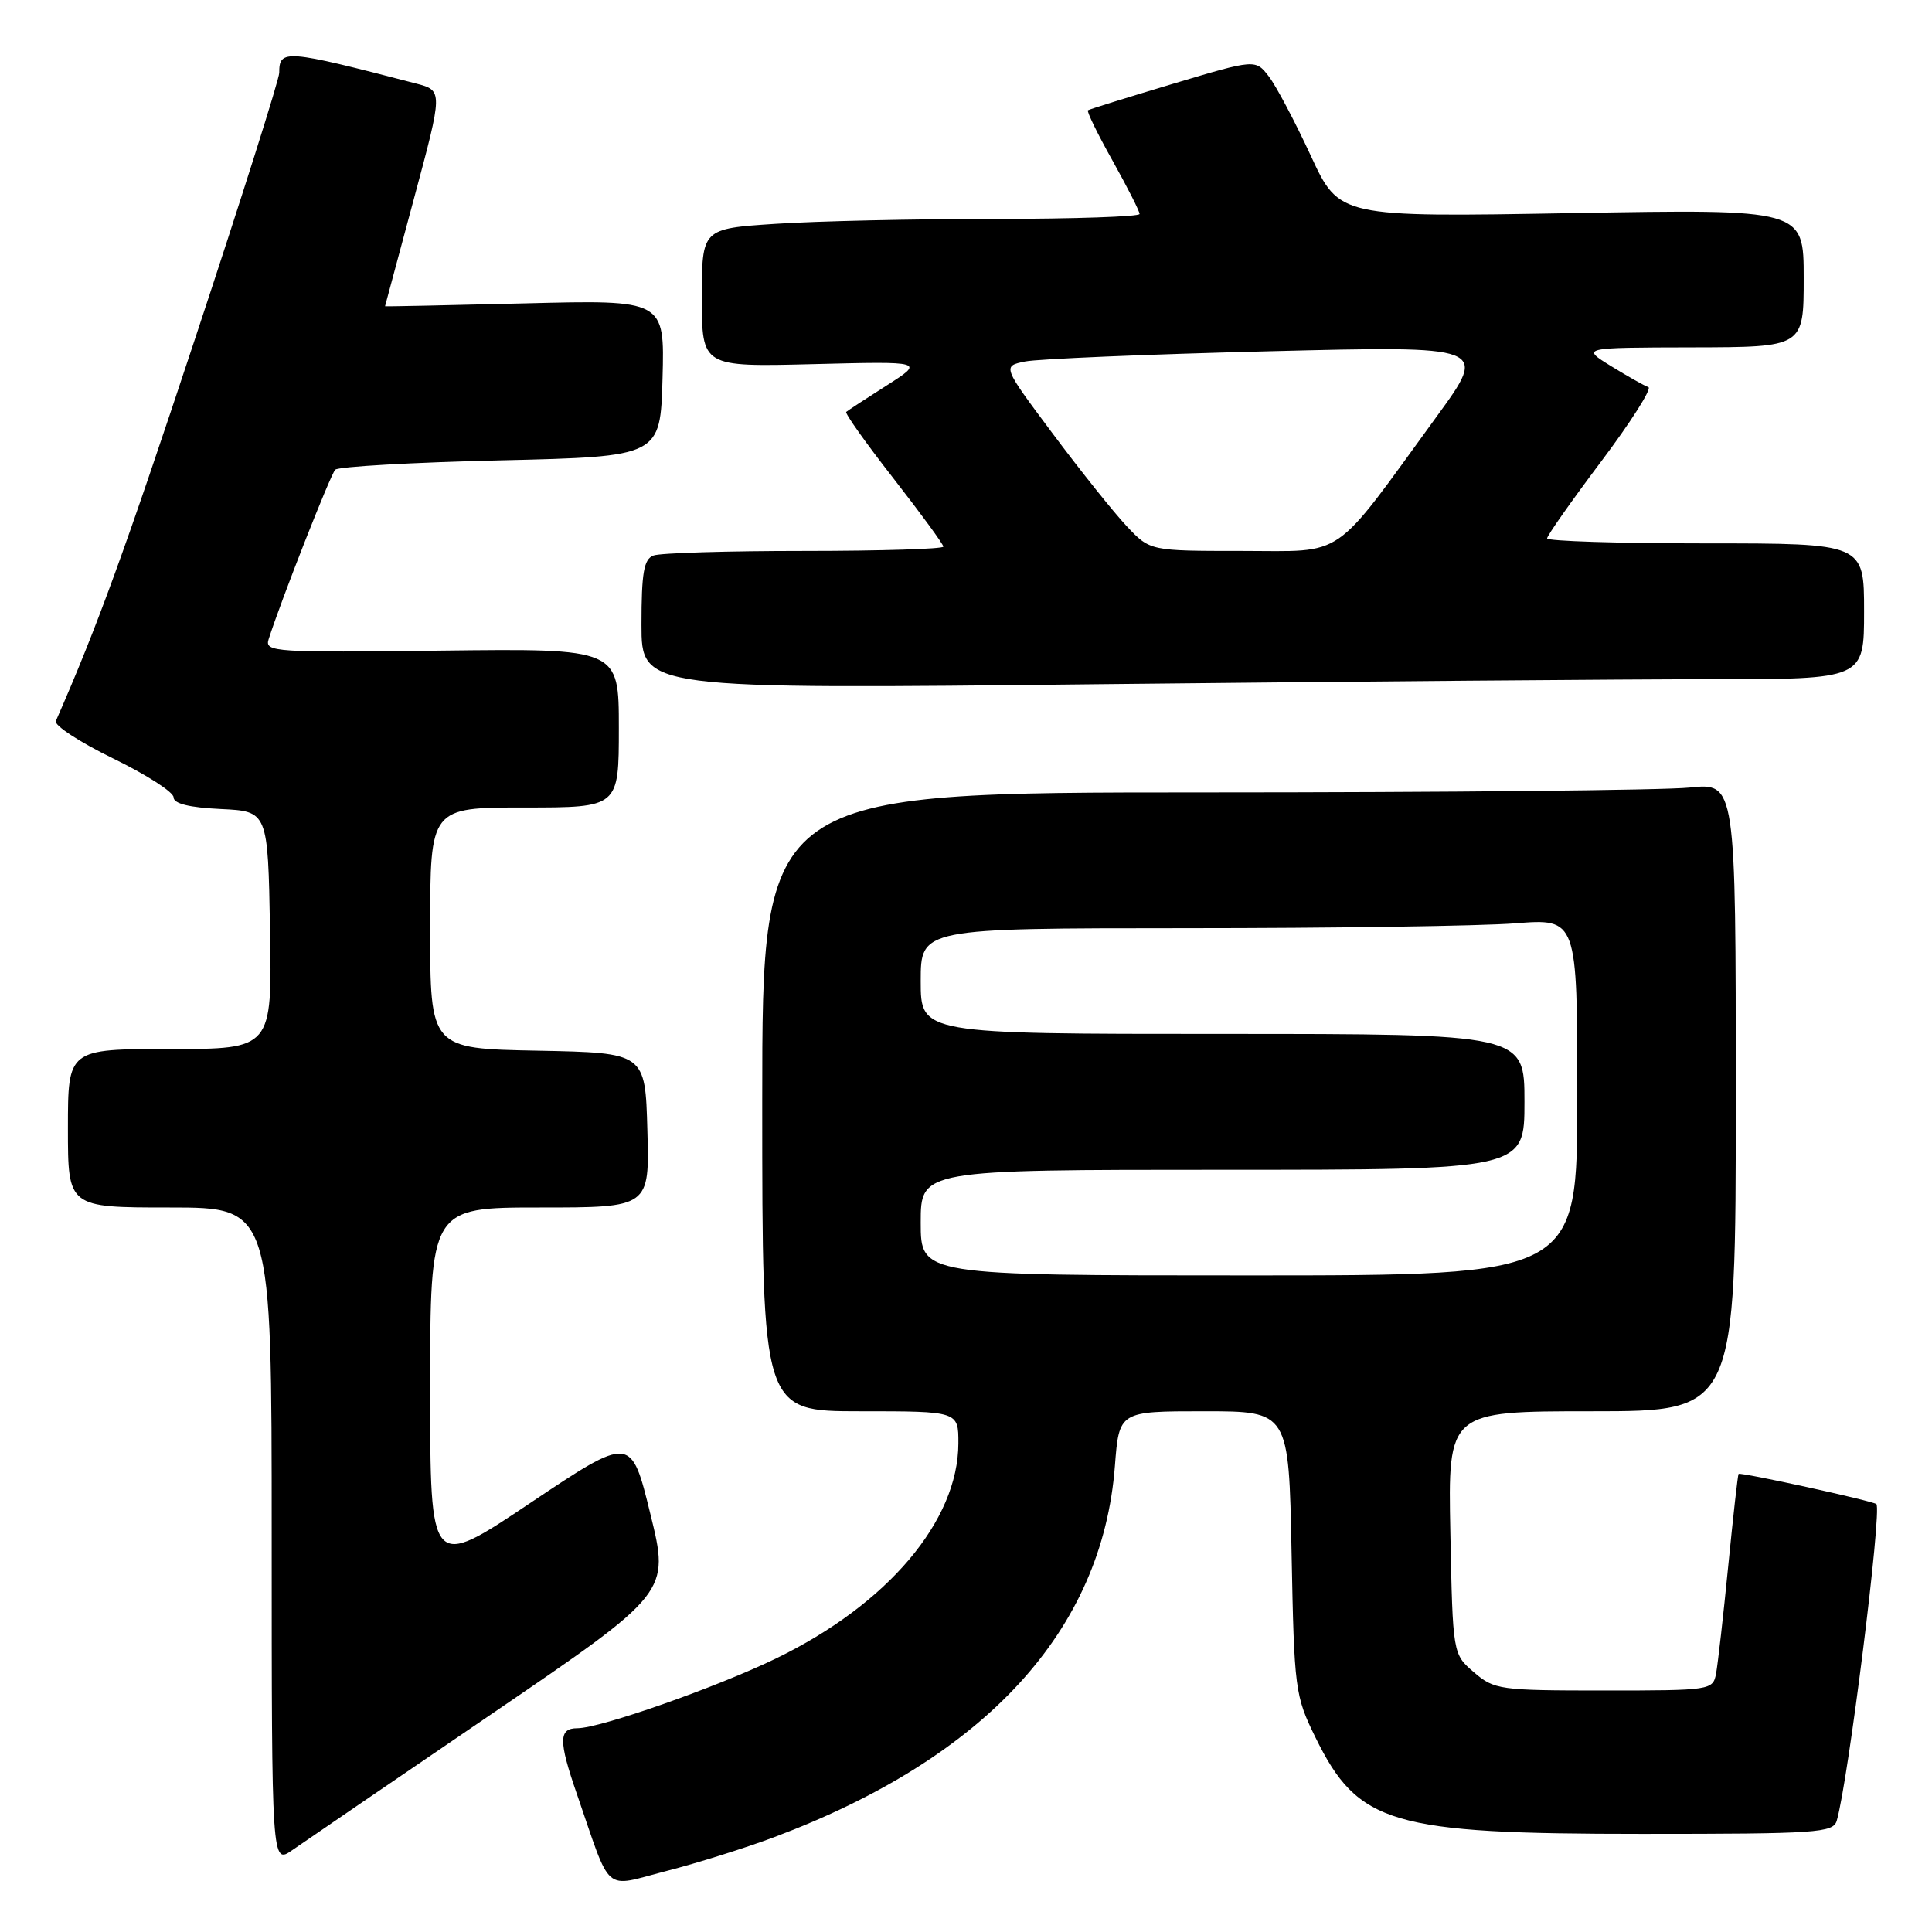 <?xml version="1.0" encoding="UTF-8" standalone="no"?>
<!DOCTYPE svg PUBLIC "-//W3C//DTD SVG 1.1//EN" "http://www.w3.org/Graphics/SVG/1.1/DTD/svg11.dtd" >
<svg xmlns="http://www.w3.org/2000/svg" xmlns:xlink="http://www.w3.org/1999/xlink" version="1.1" viewBox="0 0 256 256">
 <g >
 <path fill="currentColor"
d=" M 102.57 243.44 C 130.60 232.91 146.06 216.07 147.73 194.25 C 148.29 187.00 148.29 187.00 159.54 187.00 C 170.78 187.00 170.78 187.00 171.14 205.75 C 171.49 223.92 171.59 224.68 174.31 230.23 C 179.96 241.72 184.28 243.00 217.59 243.00 C 240.80 243.00 242.91 242.86 243.38 241.25 C 244.89 236.11 249.40 200.07 248.63 199.30 C 248.22 198.89 230.63 195.04 230.37 195.30 C 230.27 195.41 229.65 200.90 229.00 207.50 C 228.35 214.10 227.62 220.51 227.39 221.75 C 226.97 223.96 226.70 224.00 212.54 224.00 C 198.73 224.00 197.99 223.90 195.31 221.59 C 192.50 219.18 192.50 219.18 192.18 203.09 C 191.86 187.00 191.86 187.00 210.93 187.00 C 230.00 187.00 230.00 187.00 230.00 145.36 C 230.00 103.72 230.00 103.72 223.85 104.36 C 220.47 104.71 191.45 105.00 159.35 105.00 C 101.00 105.00 101.00 105.00 101.00 146.00 C 101.00 187.00 101.00 187.00 114.00 187.00 C 127.00 187.00 127.00 187.00 126.99 191.25 C 126.97 201.53 117.60 212.59 102.82 219.76 C 94.94 223.58 79.52 229.00 76.51 229.00 C 74.02 229.00 74.00 230.65 76.41 237.63 C 81.10 251.21 79.82 250.10 88.26 247.93 C 92.32 246.89 98.76 244.87 102.57 243.44 Z  M 65.12 227.13 C 88.74 211.03 88.74 211.03 86.18 200.62 C 83.63 190.21 83.63 190.21 70.31 199.12 C 57.00 208.04 57.00 208.04 57.00 184.02 C 57.00 160.00 57.00 160.00 71.53 160.00 C 86.07 160.00 86.07 160.00 85.78 149.75 C 85.50 139.50 85.50 139.50 71.25 139.22 C 57.00 138.95 57.00 138.95 57.00 122.97 C 57.00 107.00 57.00 107.00 69.50 107.00 C 82.00 107.00 82.00 107.00 82.00 96.46 C 82.00 85.93 82.00 85.93 58.51 86.21 C 36.39 86.48 35.06 86.40 35.59 84.72 C 37.22 79.59 43.79 62.88 44.42 62.24 C 44.83 61.83 54.69 61.27 66.33 61.00 C 87.50 60.50 87.50 60.50 87.79 50.12 C 88.07 39.73 88.07 39.73 69.54 40.20 C 59.34 40.45 51.01 40.63 51.02 40.58 C 51.04 40.54 52.77 34.09 54.87 26.25 C 58.70 12.00 58.70 12.00 55.10 11.06 C 37.78 6.55 37.00 6.49 37.00 9.65 C 37.00 10.49 31.99 26.32 25.86 44.84 C 16.56 72.94 12.90 83.00 7.40 95.54 C 7.15 96.11 10.56 98.34 14.97 100.49 C 19.39 102.64 23.00 104.96 23.00 105.65 C 23.00 106.49 25.07 107.00 29.25 107.20 C 35.50 107.50 35.50 107.50 35.78 123.25 C 36.05 139.00 36.05 139.00 22.53 139.00 C 9.00 139.00 9.00 139.00 9.00 149.50 C 9.00 160.00 9.00 160.00 22.50 160.00 C 36.00 160.00 36.00 160.00 36.00 203.53 C 36.00 247.06 36.00 247.06 38.75 245.14 C 40.26 244.09 52.13 235.98 65.12 227.13 Z  M 226.75 90.00 C 247.00 90.00 247.00 90.00 247.00 81.00 C 247.00 72.00 247.00 72.00 226.00 72.00 C 214.45 72.00 205.00 71.70 205.00 71.34 C 205.00 70.97 208.22 66.39 212.17 61.14 C 216.11 55.90 218.92 51.47 218.42 51.30 C 217.91 51.13 215.70 49.88 213.50 48.53 C 209.50 46.06 209.50 46.06 224.25 46.03 C 239.00 46.00 239.00 46.00 239.00 36.85 C 239.00 27.70 239.00 27.70 208.23 28.24 C 177.46 28.78 177.46 28.78 173.69 20.64 C 171.62 16.16 169.13 11.45 168.15 10.16 C 166.36 7.83 166.36 7.83 155.43 11.10 C 149.42 12.90 144.35 14.48 144.16 14.61 C 143.97 14.74 145.43 17.74 147.41 21.27 C 149.38 24.80 151.00 27.99 151.00 28.35 C 151.00 28.71 142.34 29.00 131.75 29.01 C 121.16 29.01 108.11 29.30 102.75 29.66 C 93.00 30.30 93.00 30.30 93.00 39.46 C 93.00 48.62 93.00 48.62 107.75 48.25 C 122.50 47.88 122.50 47.88 117.50 51.07 C 114.75 52.82 112.33 54.40 112.13 54.58 C 111.93 54.76 114.74 58.72 118.38 63.38 C 122.02 68.05 125.00 72.12 125.00 72.43 C 125.00 72.74 116.71 73.00 106.58 73.00 C 96.45 73.00 87.45 73.27 86.58 73.61 C 85.31 74.10 85.00 75.89 85.00 82.77 C 85.00 91.33 85.00 91.33 145.75 90.66 C 179.16 90.30 215.61 90.00 226.75 90.00 Z  M 122.00 162.00 C 122.00 155.00 122.00 155.00 162.00 155.00 C 202.00 155.00 202.00 155.00 202.00 146.00 C 202.00 137.00 202.00 137.00 162.00 137.00 C 122.00 137.00 122.00 137.00 122.00 130.00 C 122.00 123.00 122.00 123.00 157.25 122.99 C 176.64 122.99 196.21 122.70 200.75 122.35 C 209.00 121.70 209.00 121.70 209.00 145.35 C 209.00 169.00 209.00 169.00 165.50 169.00 C 122.00 169.00 122.00 169.00 122.00 162.00 Z  M 149.32 69.75 C 147.63 67.96 143.22 62.45 139.53 57.51 C 132.81 48.52 132.81 48.52 135.83 47.90 C 137.48 47.56 151.97 46.95 168.01 46.55 C 197.19 45.82 197.19 45.82 190.39 55.16 C 176.34 74.47 178.47 73.00 164.58 73.00 C 152.39 73.00 152.39 73.00 149.32 69.75 Z "/>
</g>
</svg>